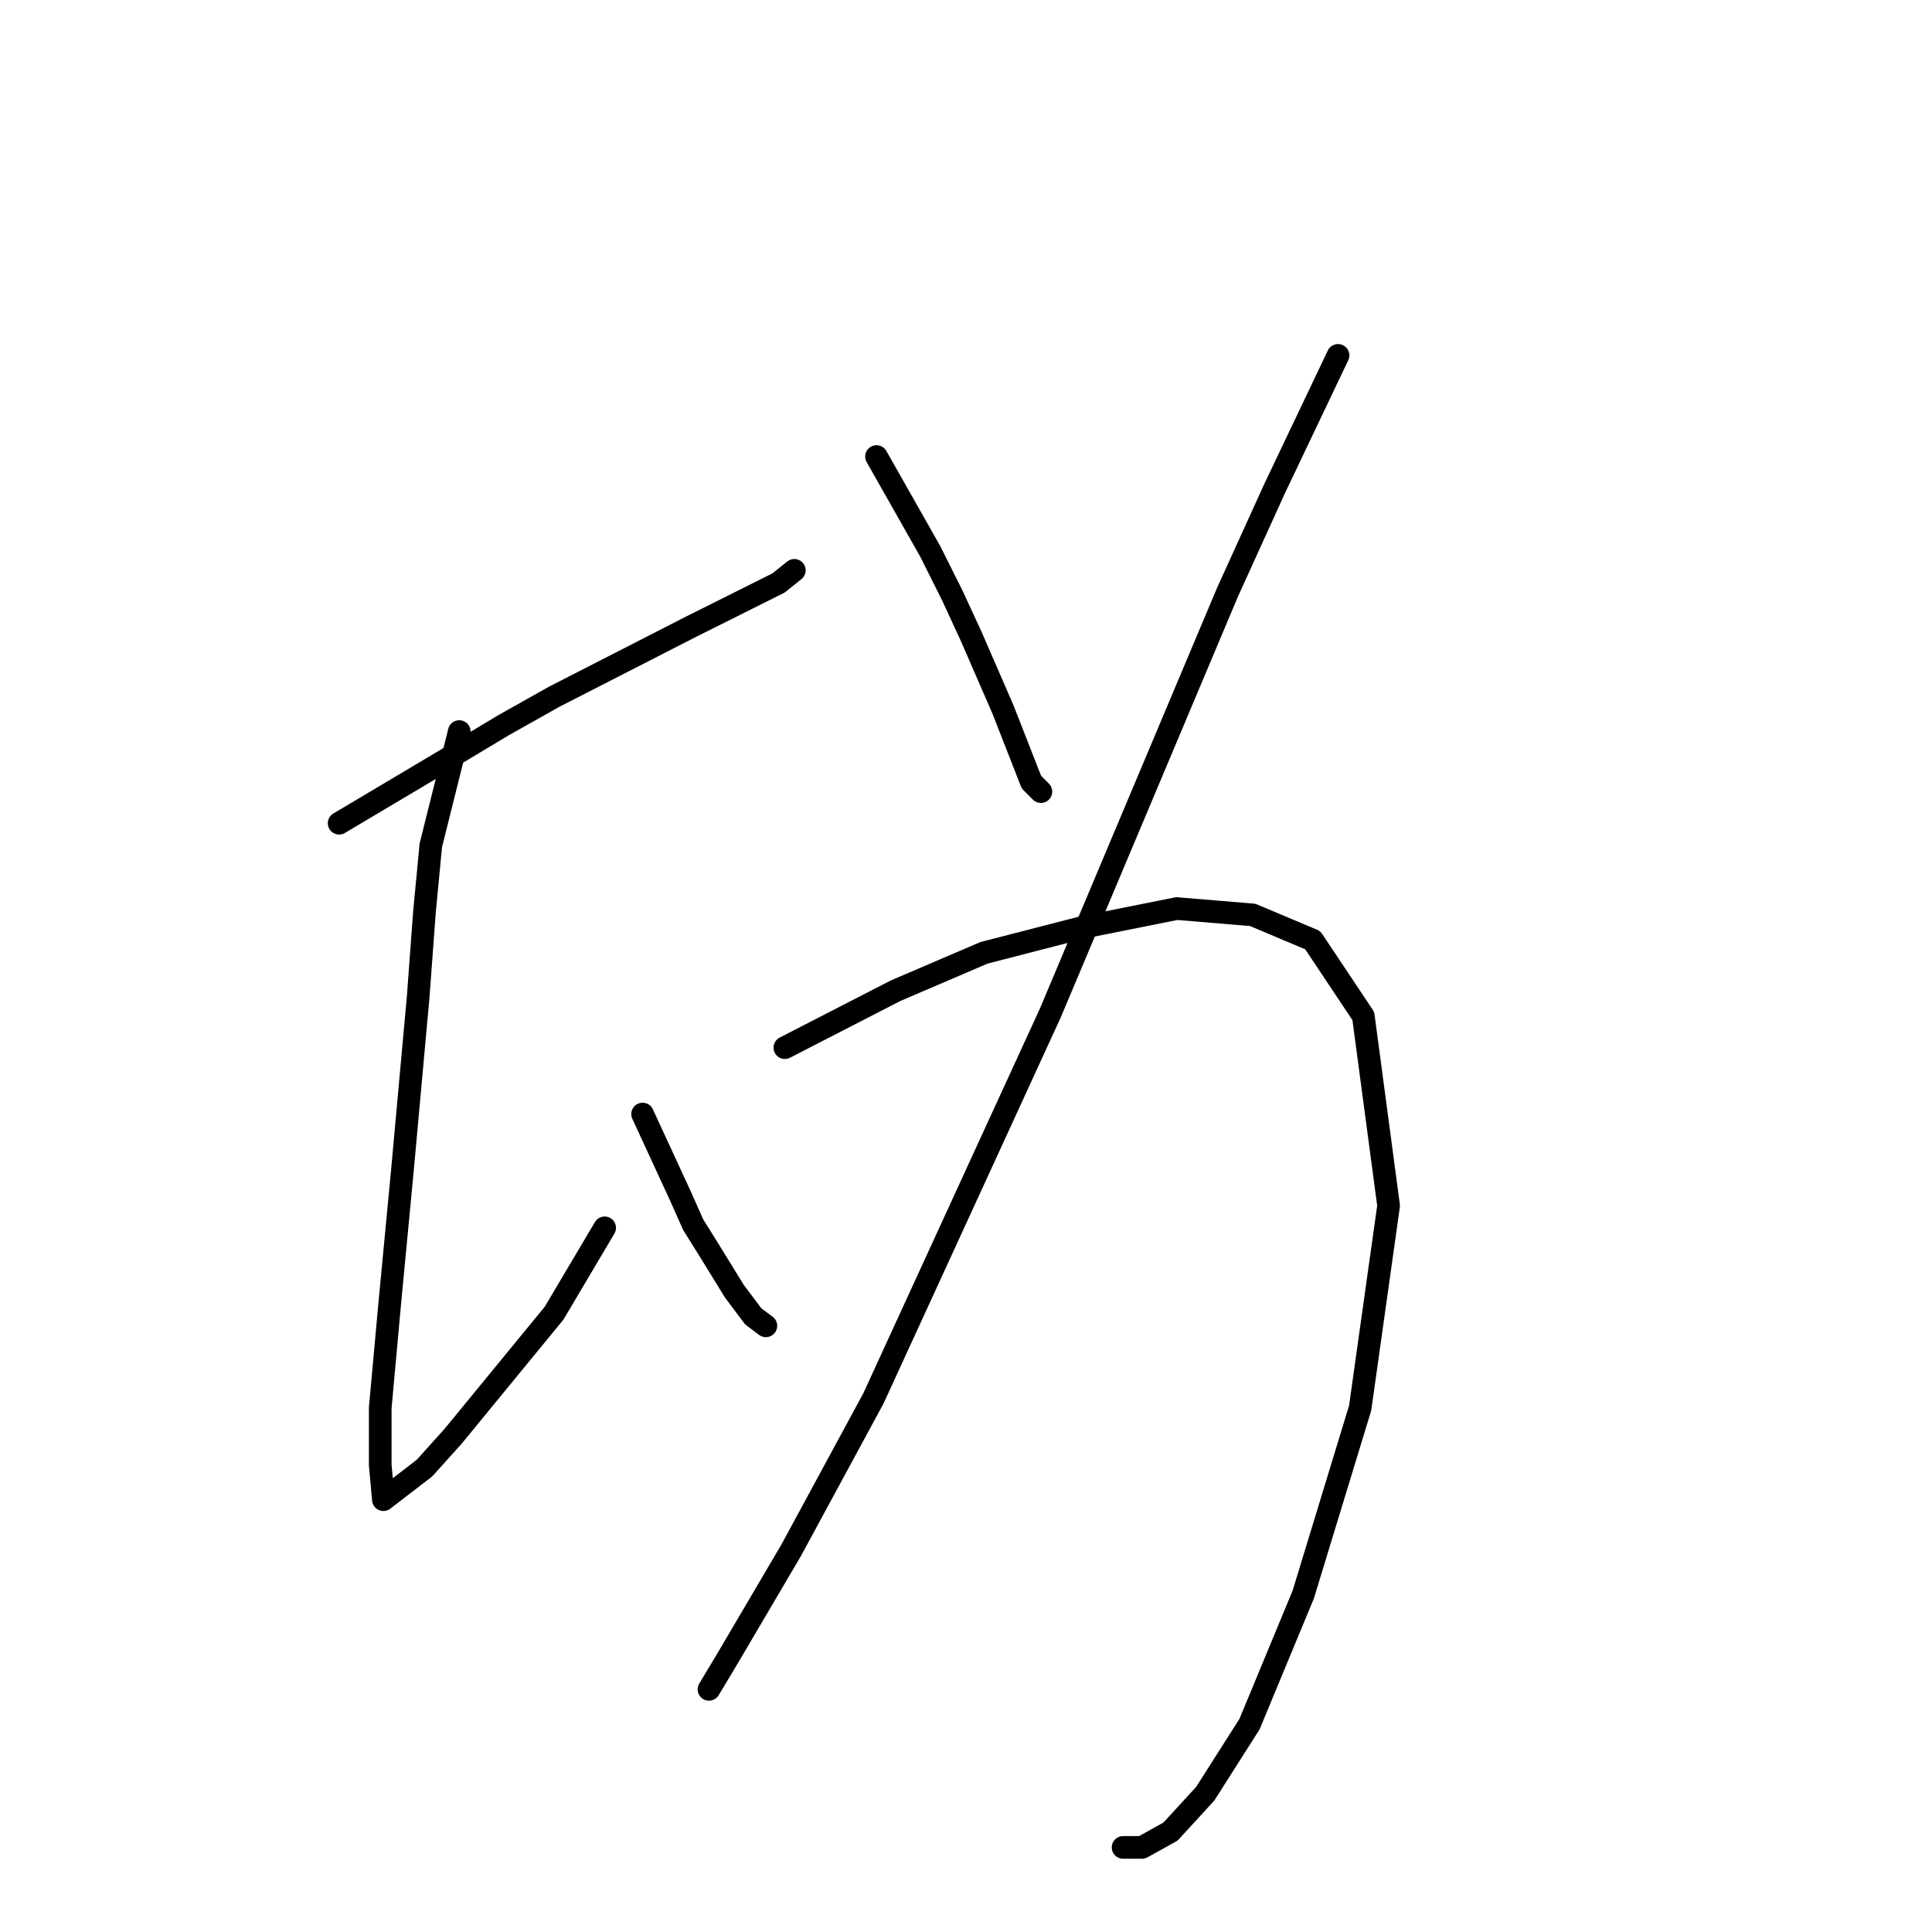 <?xml version="1.0" standalone="no"?>
    <svg width="256" height="256" xmlns="http://www.w3.org/2000/svg" version="1.1">
    <polyline stroke="black" stroke-width="3" stroke-linecap="round" fill="transparent" stroke-linejoin="round" points="44.937 109.082 60.435 99.867 66.718 96.097 73.419 92.328 91.43 83.113 95.619 81.019 103.158 77.249 105.252 75.573 105.252 75.573 " />
        <polyline stroke="black" stroke-width="3" stroke-linecap="round" fill="transparent" stroke-linejoin="round" points="60.854 96.935 57.084 112.014 56.246 120.81 55.409 132.119 53.314 155.156 51.639 172.748 50.382 186.57 50.382 194.11 50.801 198.717 56.246 194.529 60.016 190.34 73.419 174.005 80.121 162.696 80.121 162.696 " />
        <polyline stroke="black" stroke-width="3" stroke-linecap="round" fill="transparent" stroke-linejoin="round" points="85.147 147.617 90.174 158.507 91.849 162.277 93.943 165.628 97.294 171.073 99.807 174.424 101.483 175.68 101.483 175.68 " />
        <polyline stroke="black" stroke-width="3" stroke-linecap="round" fill="transparent" stroke-linejoin="round" points="116.143 60.495 123.263 73.06 126.195 78.924 128.708 84.369 132.897 94.003 136.667 103.637 137.923 104.893 137.923 104.893 " />
        <polyline stroke="black" stroke-width="3" stroke-linecap="round" fill="transparent" stroke-linejoin="round" points="177.296 47.091 168.919 64.683 162.636 78.505 139.18 134.213 115.724 185.314 104.834 205.419 96.456 219.66 93.943 223.849 93.943 223.849 " />
        <polyline stroke="black" stroke-width="3" stroke-linecap="round" fill="transparent" stroke-linejoin="round" points="103.996 138.821 118.656 131.281 124.52 128.768 130.384 126.255 143.368 122.904 155.934 120.391 165.987 121.229 173.945 124.58 180.647 134.632 183.997 159.764 180.228 186.57 172.688 211.283 165.568 228.456 159.704 237.671 155.096 242.697 151.327 244.791 148.813 244.791 148.813 244.791 " />
        </svg>